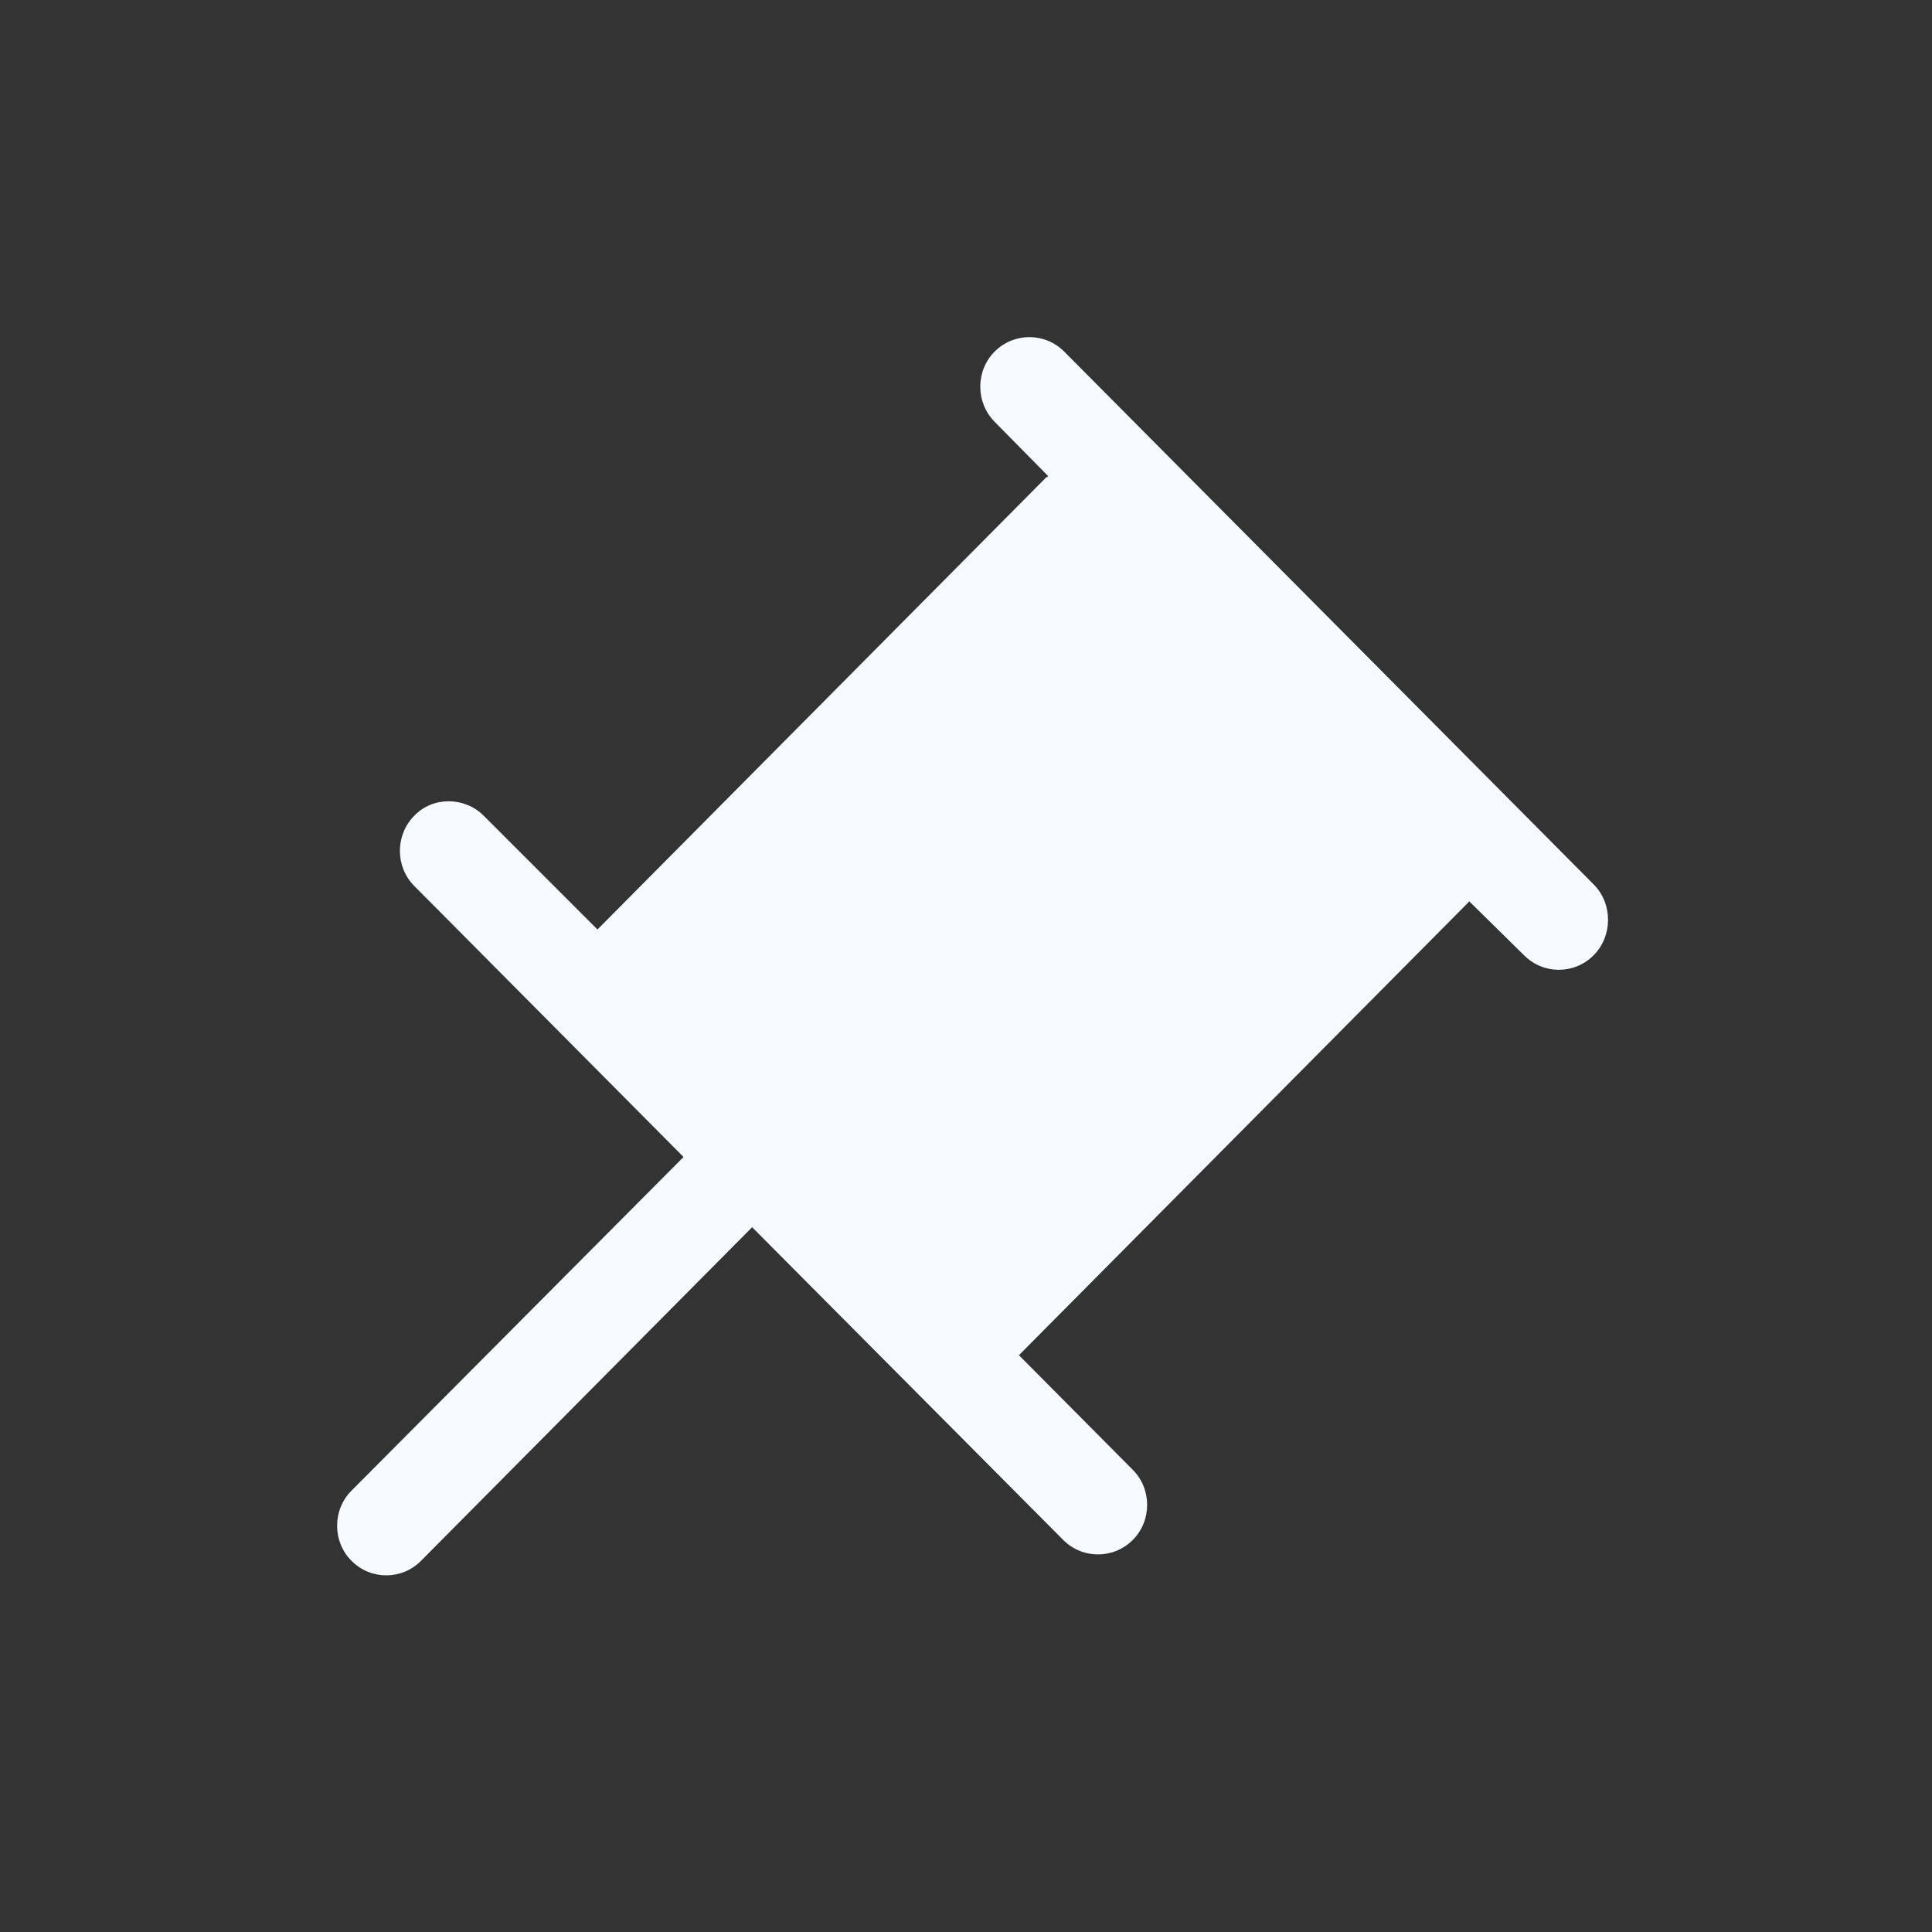 <?xml version="1.0" encoding="UTF-8"?>
<svg width="20px" height="20px" viewBox="0 0 20 20" version="1.1" xmlns="http://www.w3.org/2000/svg" xmlns:xlink="http://www.w3.org/1999/xlink">
    <rect x="0" y="0" width="20" height="20" fill="#333333" stroke="none"/>
    <!-- Generator: Sketch 59 (86127) - https://sketch.com -->
    <title>置顶-悬停</title>
    <desc>Created with Sketch.</desc>
    <g id="规范及控件" stroke="none" stroke-width="1" fill="none" fill-rule="evenodd">
        <g id="顶部栏" transform="translate(-781, -294)" fill="#F6FAFF">
            <g id="置顶-悬停_export" transform="translate(781, 294)">
                <g id="置顶">
                    <g id="Path">
                        <g transform="translate(3.49, 3.49)" fill-rule="nonzero">
                            <path d="M13.015,5.673 L7.526,0.149 C7.327,-0.05 7.006,-0.05 6.807,0.149 C6.608,0.348 6.608,0.677 6.807,0.877 L7.361,1.439 C7.353,1.448 7.353,1.448 7.344,1.448 L2.695,6.132 L1.517,4.954 C1.318,4.755 0.989,4.755 0.799,4.954 C0.6,5.154 0.6,5.483 0.799,5.682 L3.586,8.487 L0.149,11.941 C-0.05,12.14 -0.05,12.469 0.149,12.668 C0.348,12.868 0.669,12.868 0.868,12.668 L4.296,9.214 L7.517,12.452 C7.716,12.651 8.037,12.651 8.236,12.452 C8.435,12.253 8.435,11.924 8.236,11.725 L7.058,10.539 L11.707,5.855 C11.716,5.846 11.716,5.846 11.716,5.837 L12.288,6.4 C12.487,6.599 12.807,6.599 13.006,6.4 C13.205,6.201 13.205,5.872 13.015,5.673 Z"></path>
                        </g>
                    </g>
                </g>
            </g>
        </g>
    </g>
</svg>